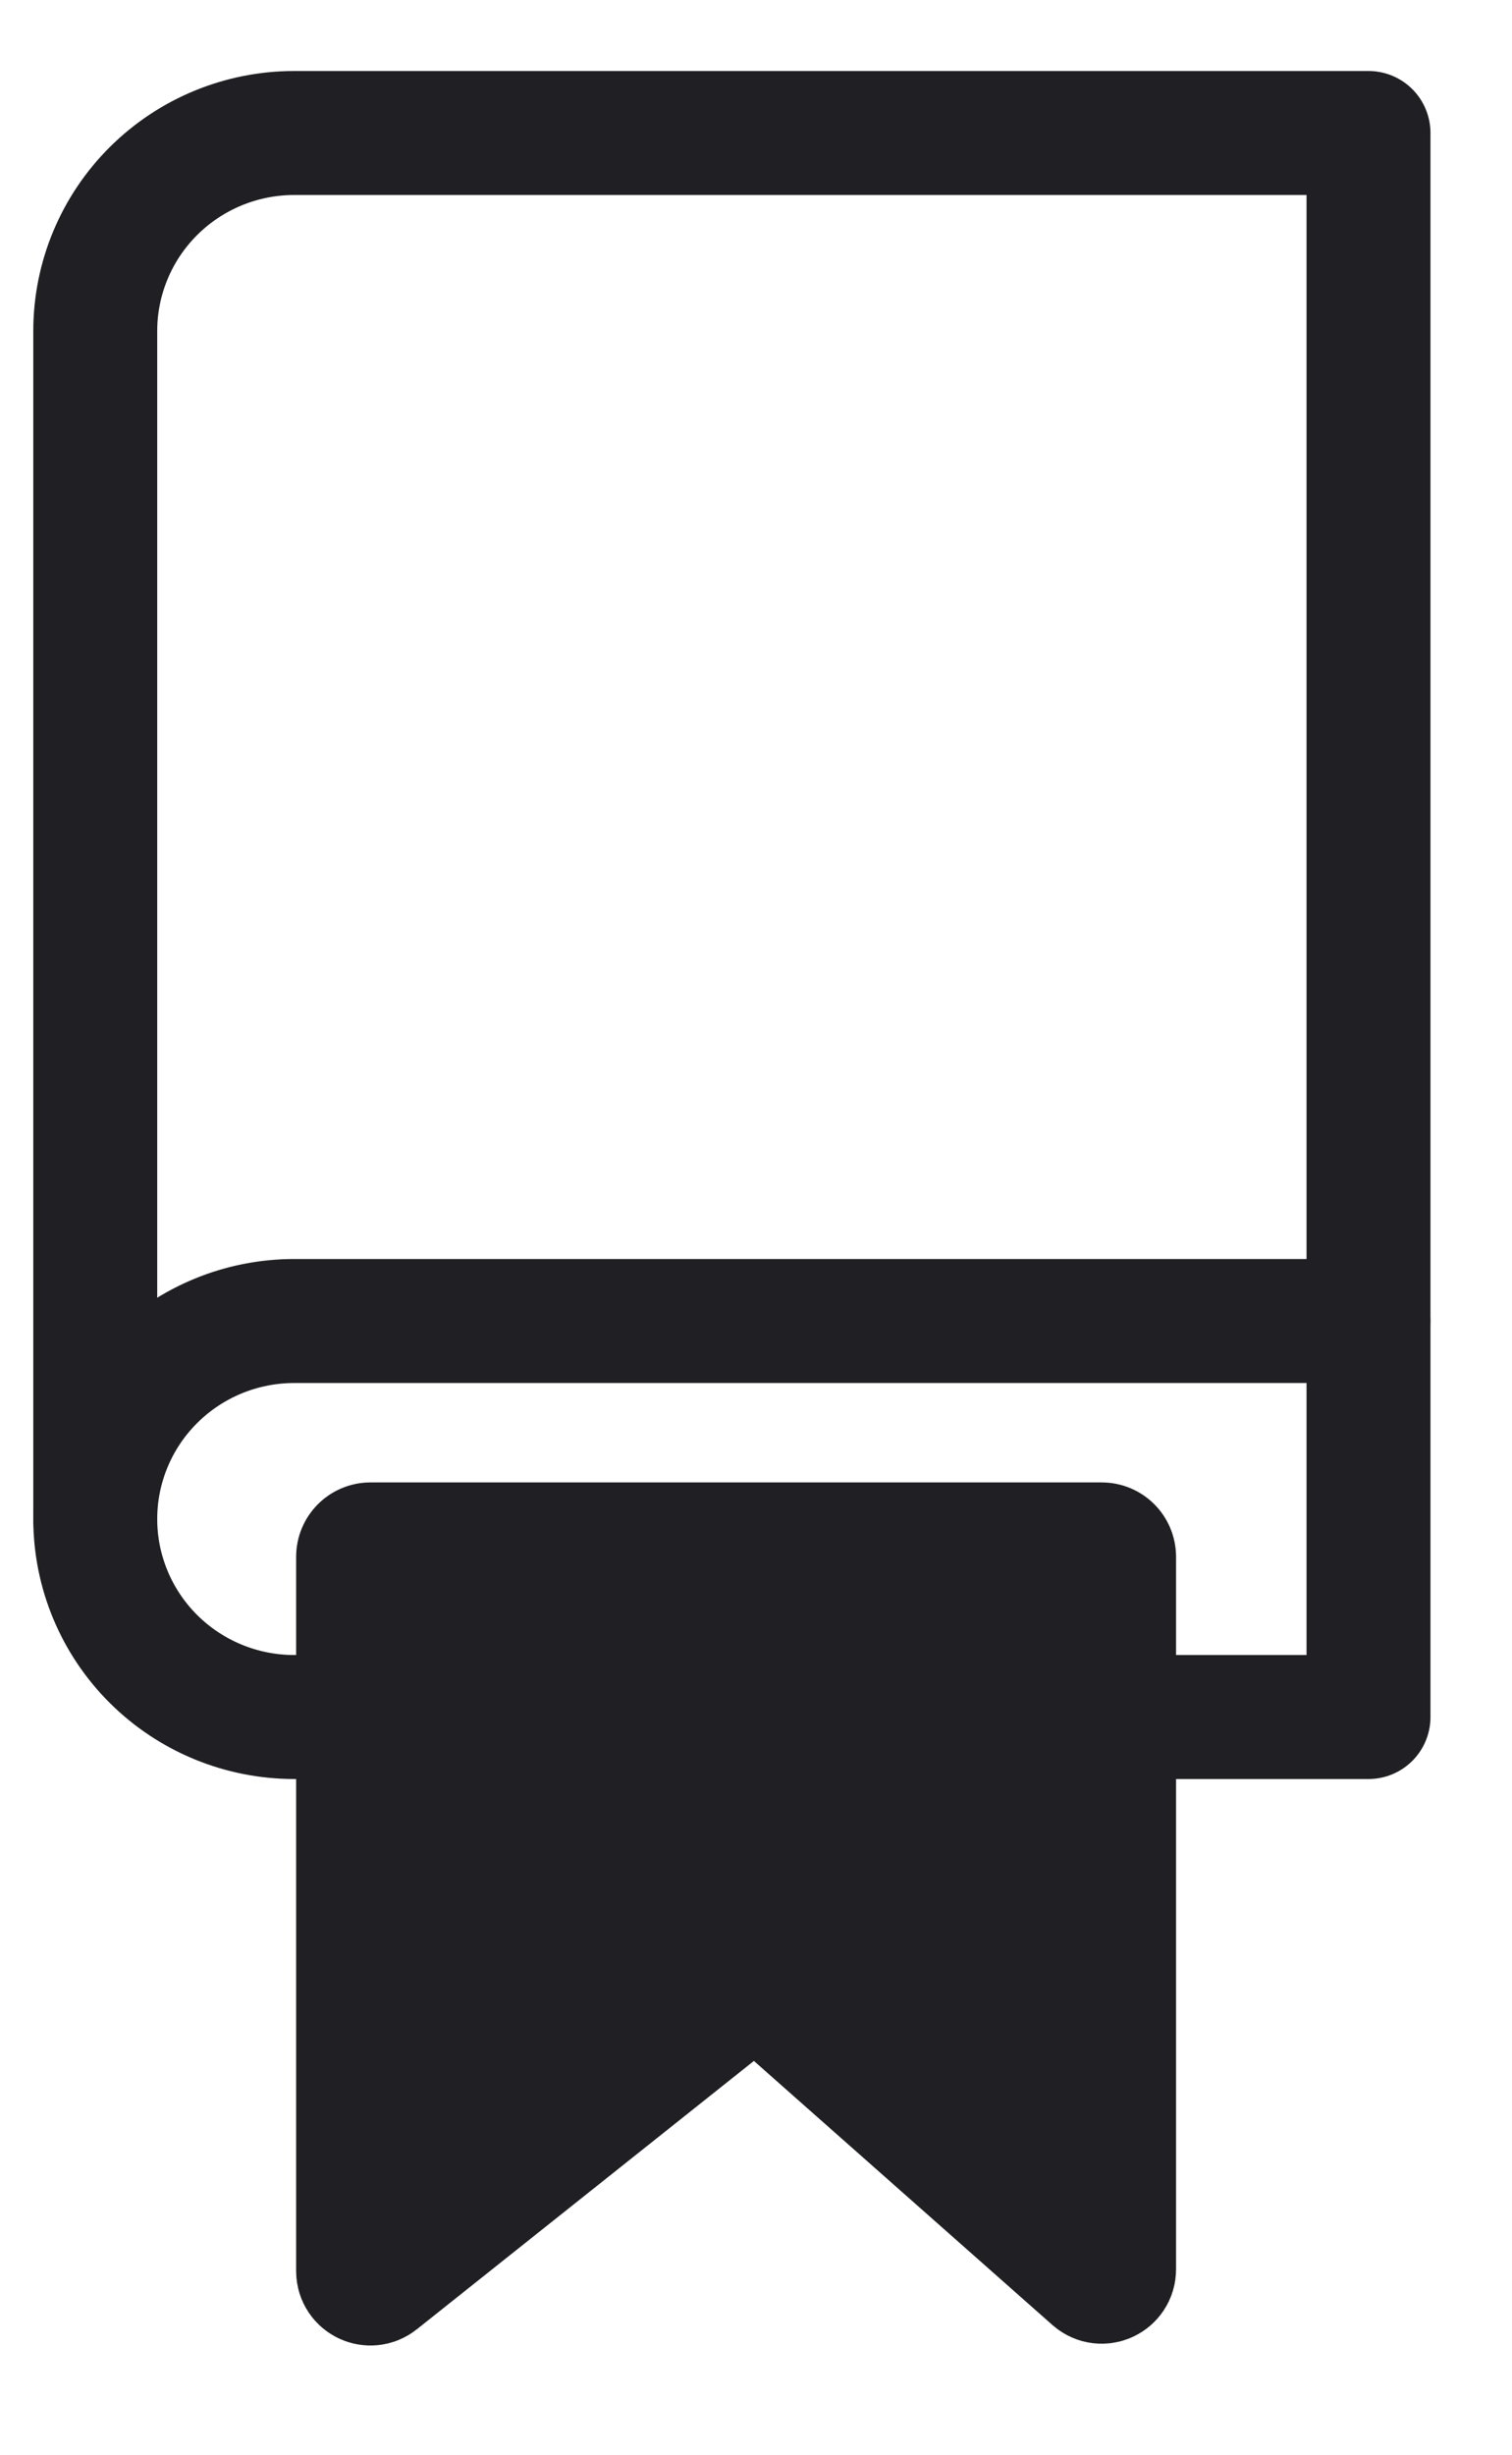 <svg width="61" height="99" viewBox="0 0 61 99" fill="none" xmlns="http://www.w3.org/2000/svg">
<path d="M3.843 61.25C3.843 59.133 4.688 57.102 6.194 55.605C7.699 54.108 9.74 53.266 11.869 53.266H55.211" stroke="#202024" stroke-width="5" stroke-linecap="round" stroke-linejoin="round"/>
<path d="M11.869 5.363H55.211V69.234H11.869C9.74 69.234 7.699 68.393 6.194 66.896C4.688 65.398 3.843 63.368 3.843 61.25V13.347C3.843 11.23 4.688 9.199 6.194 7.702C7.699 6.204 9.74 5.363 11.869 5.363V5.363Z" stroke="#202024" stroke-width="5" stroke-linecap="round" stroke-linejoin="round"/>
<path d="M14.447 91.576V62.774C14.447 62.498 14.671 62.274 14.947 62.274H44.447C44.724 62.274 44.947 62.498 44.947 62.774V91.503C44.947 91.934 44.439 92.163 44.116 91.878L30.814 80.117C30.633 79.956 30.362 79.949 30.172 80.1L15.259 91.967C14.931 92.228 14.447 91.995 14.447 91.576Z" fill="#202024" stroke="#202024" stroke-width="5"/>
</svg>
